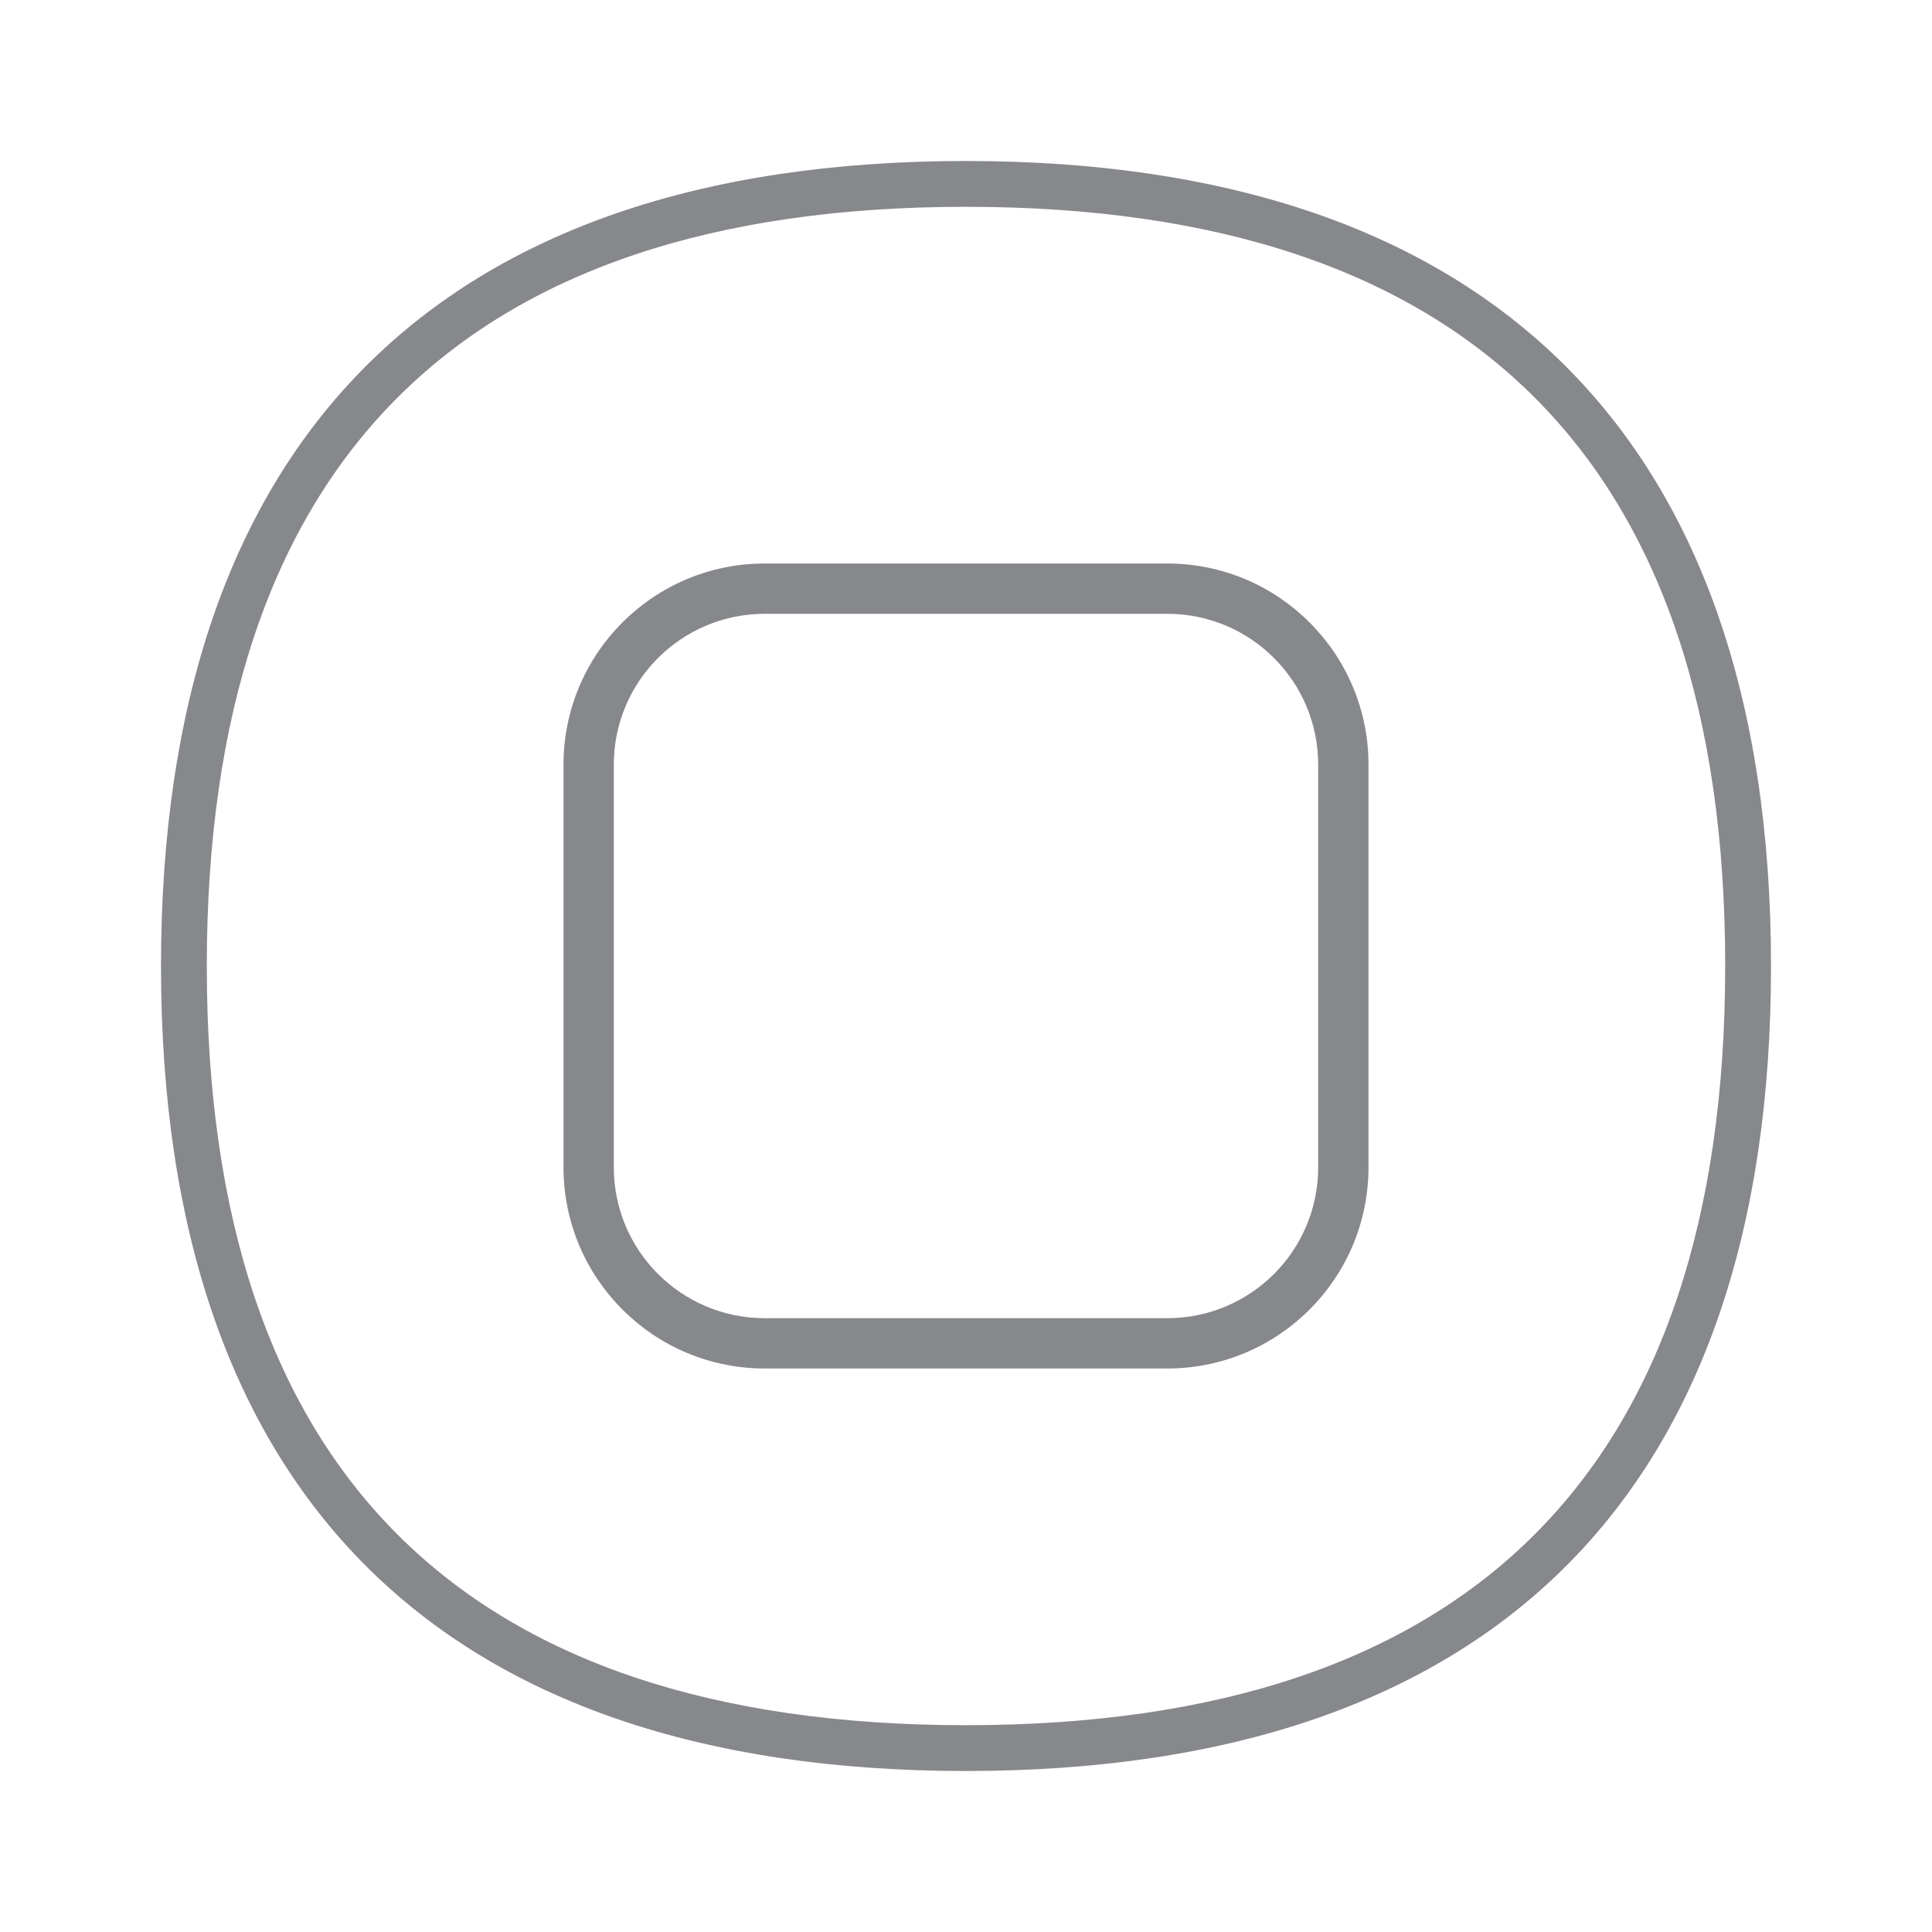 <svg width="24" height="24" viewBox="0 0 24 24" fill="none" xmlns="http://www.w3.org/2000/svg">
<path fill-rule="evenodd" clip-rule="evenodd" d="M7 9.5C7 8.119 8.119 7 9.5 7H14.5C15.881 7 17 8.119 17 9.5V14.5C17 15.881 15.881 17 14.5 17H9.5C8.119 17 7 15.881 7 14.5V9.5ZM9.5 7.625H14.5C15.536 7.625 16.375 8.464 16.375 9.5V14.5C16.375 15.536 15.536 16.375 14.5 16.375H9.5C8.464 16.375 7.625 15.536 7.625 14.5V9.5C7.625 8.464 8.464 7.625 9.5 7.625Z" fill="#86888C"/>
<path fill-rule="evenodd" clip-rule="evenodd" d="M2 12.001C2 18.544 5.459 22 11.999 22C18.544 22 22.003 18.541 22 12.001C22 8.688 21.109 6.148 19.355 4.457C17.664 2.826 15.19 2 11.999 2C5.456 2 2 5.459 2 12.001ZM2.569 12.001C2.569 5.744 5.744 2.569 11.999 2.569C18.259 2.569 21.433 5.741 21.431 12.001C21.431 18.259 18.259 21.431 11.999 21.431C5.741 21.431 2.569 18.256 2.569 12.001Z" fill="#86888C"/>
</svg>
